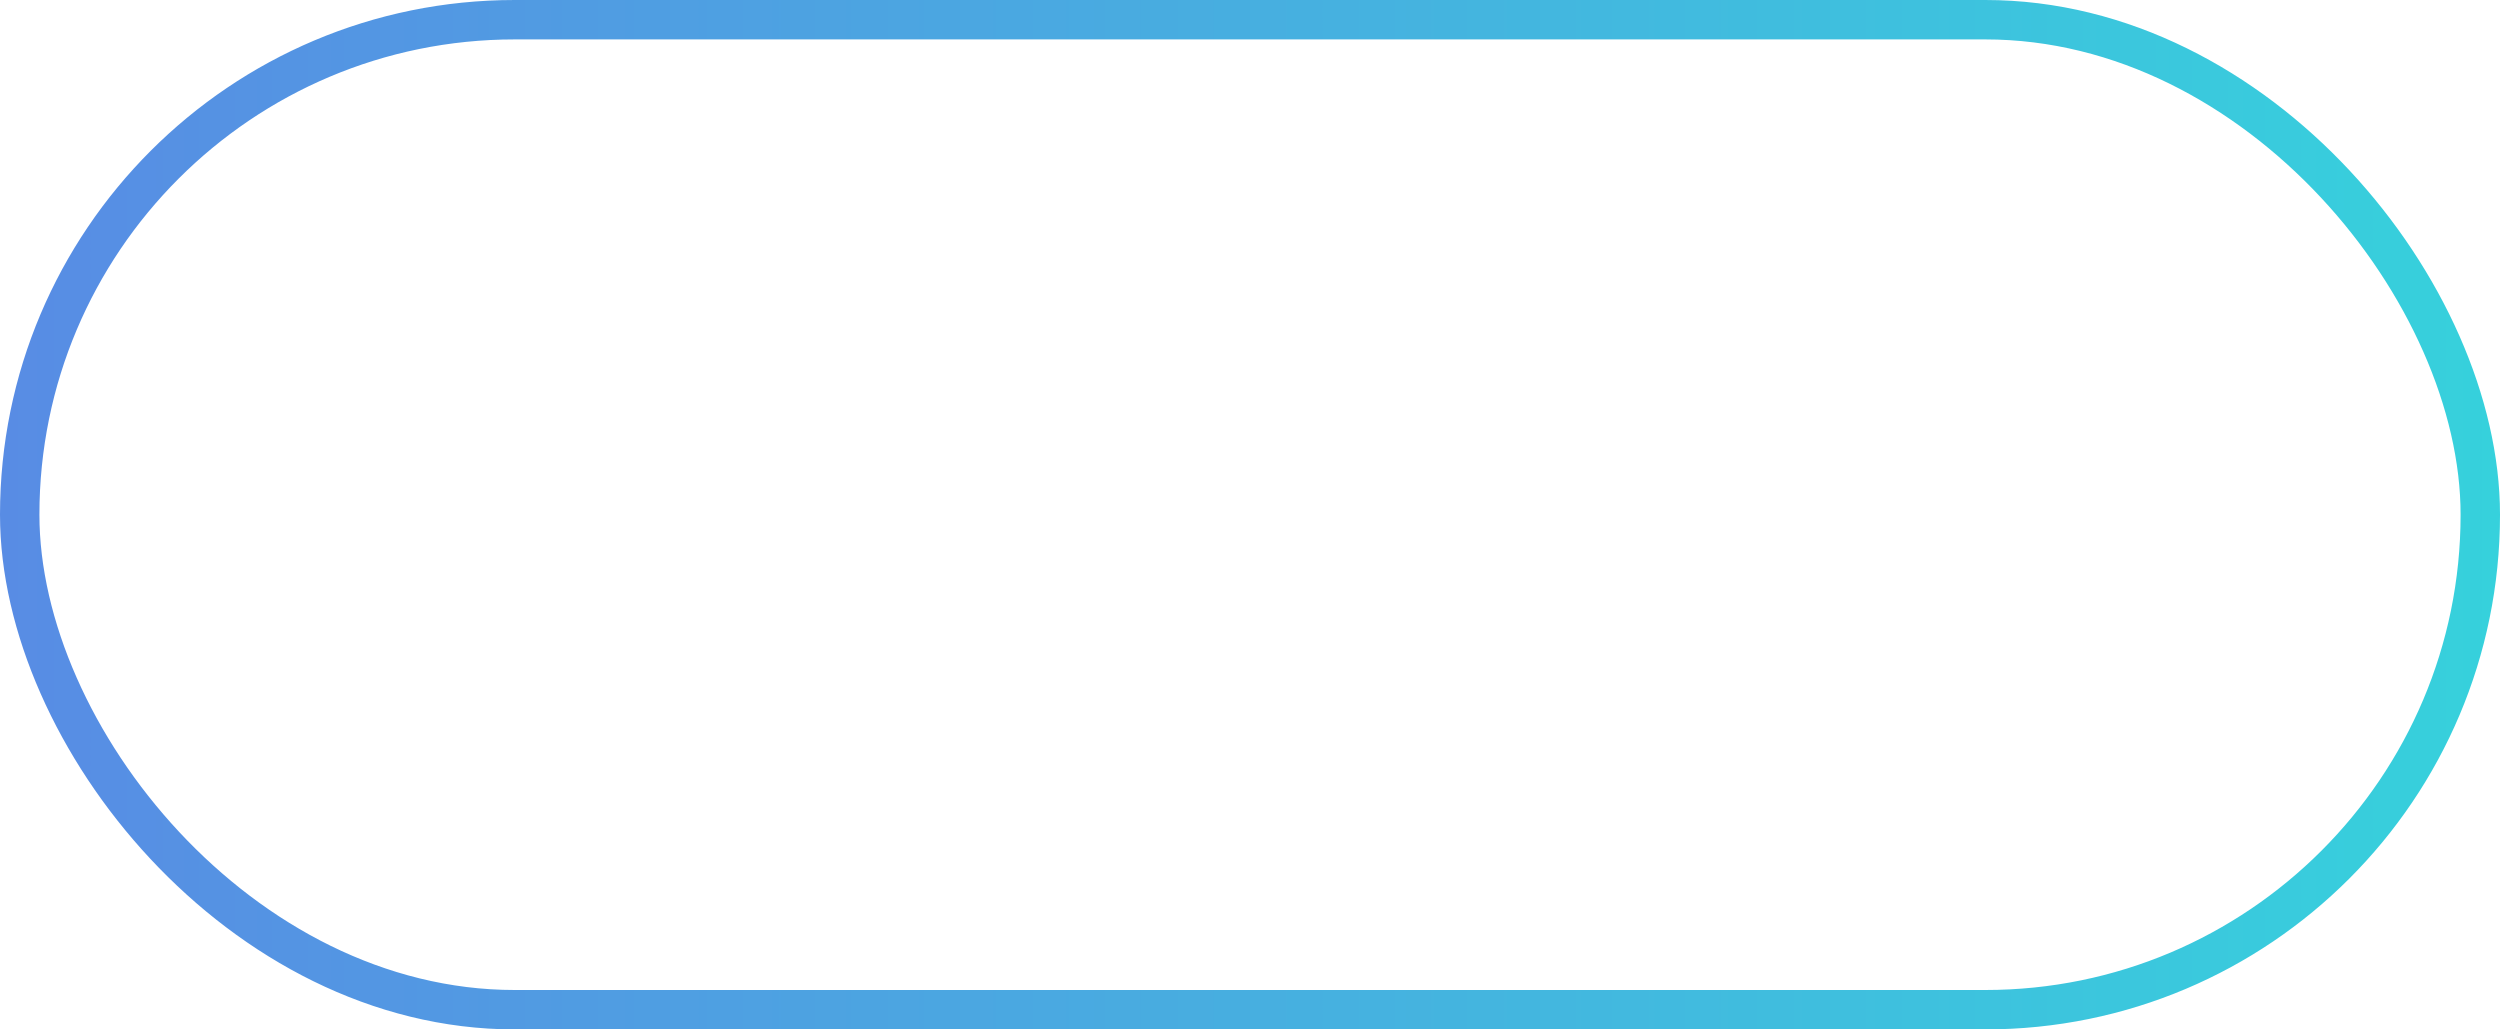 <svg width="85" height="35" viewBox="0 0 85 35" fill="none" xmlns="http://www.w3.org/2000/svg">
<rect x="0.67" y="0.67" width="83.66" height="33.66" rx="16.83" stroke="url(#paint0_linear_2007_14)" stroke-width="1.34"/>
<defs>
<linearGradient id="paint0_linear_2007_14" x1="0" y1="17.5" x2="85" y2="17.5" gradientUnits="userSpaceOnUse">
<stop stop-color="#588CE4"/>
<stop offset="1" stop-color="#36D1DC"/>
</linearGradient>
</defs>
</svg>
